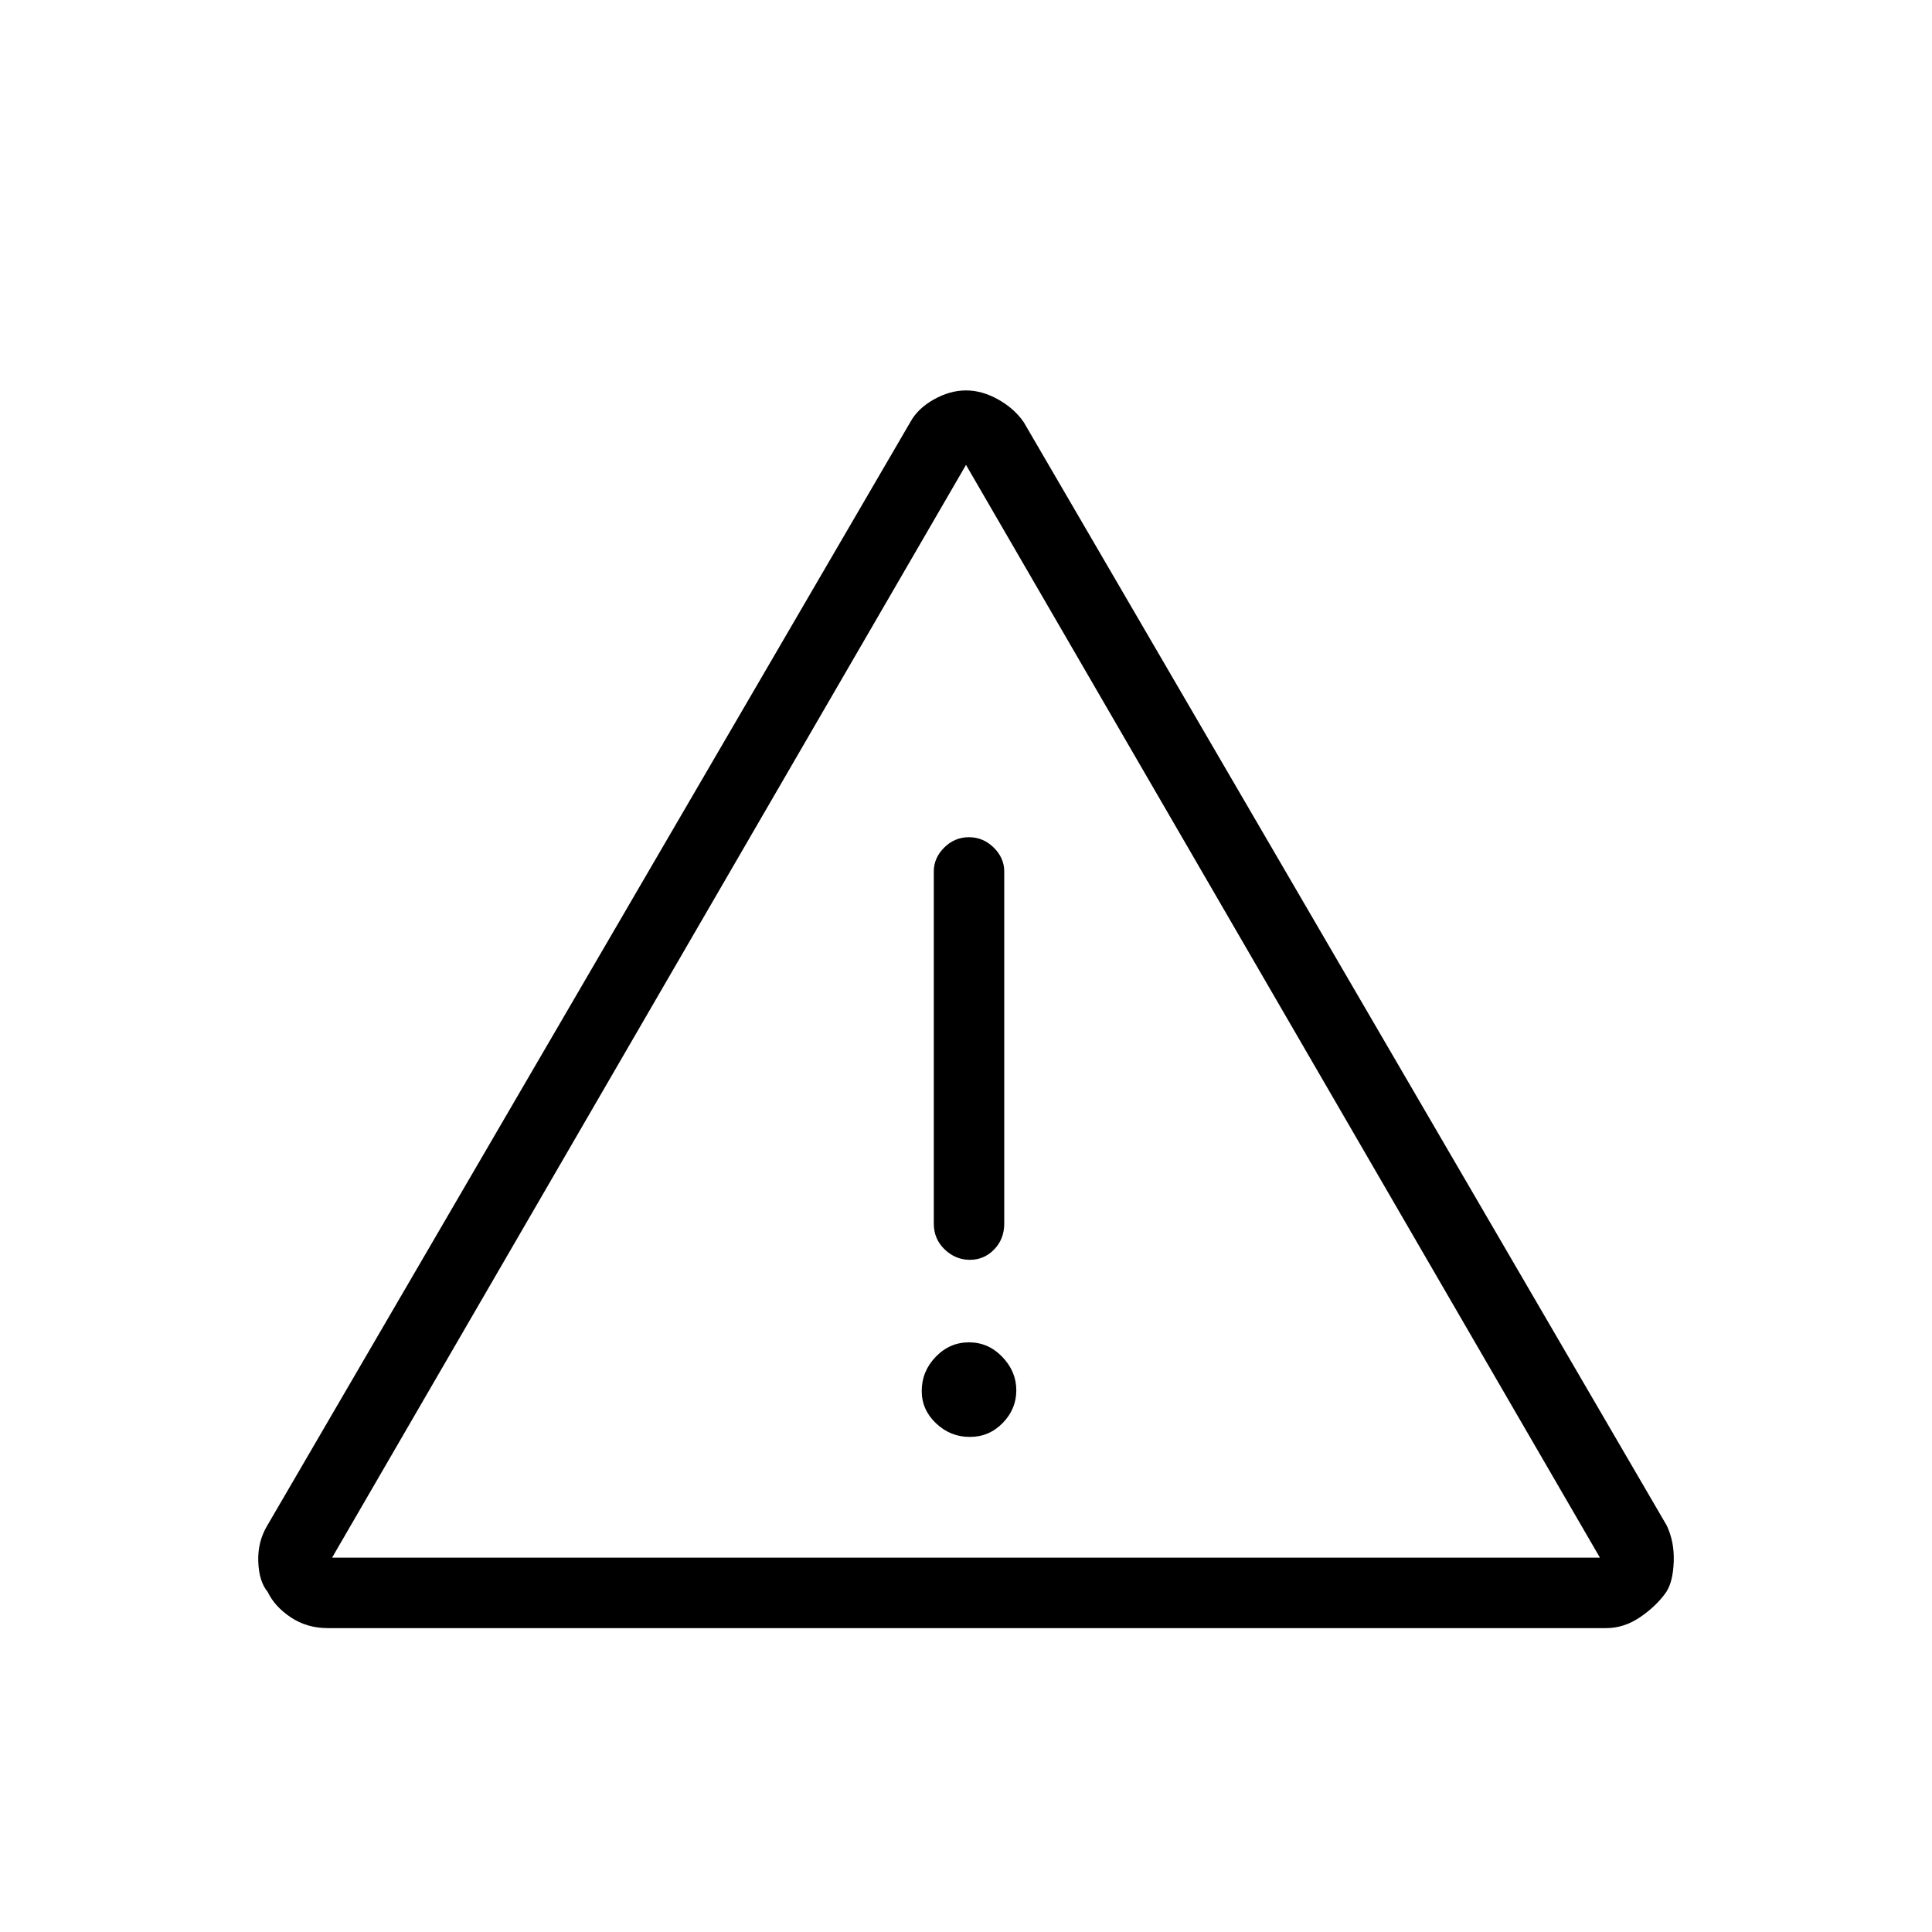 <svg xmlns="http://www.w3.org/2000/svg" height="48" viewBox="0 -960 960 960" width="48"><path d="M162.84-151q-10.32 0-18.34-5.35T133-169q-4.33-5.2-4.67-15.1-.33-9.9 4.51-17.93l319.51-548.26Q456-757 464-761.5q8-4.5 16-4.5t16 4.5q8 4.5 12.65 11.21l319.51 548.26q3.84 8.03 3.51 17.93-.34 9.9-3.67 15.1-4.83 6.95-12.91 12.48Q807-151 798.16-151H162.84Zm2.16-35h630L480-729 165-186Zm316.88-60q9.62 0 16.37-6.93 6.75-6.92 6.75-16.25 0-9.32-6.94-16.57-6.95-7.25-16.57-7.25-9.62 0-16.56 7.22-6.93 7.22-6.93 16.97 0 9.33 7.13 16.07 7.12 6.74 16.75 6.74Zm.03-88q7.09 0 12.09-5.16t5-12.84v-175q0-6.7-5.23-11.85-5.23-5.15-12.31-5.15-7.09 0-12.28 5.15Q464-533.7 464-527v175q0 7.68 5.41 12.84t12.5 5.16ZM480-458Z"/></svg>